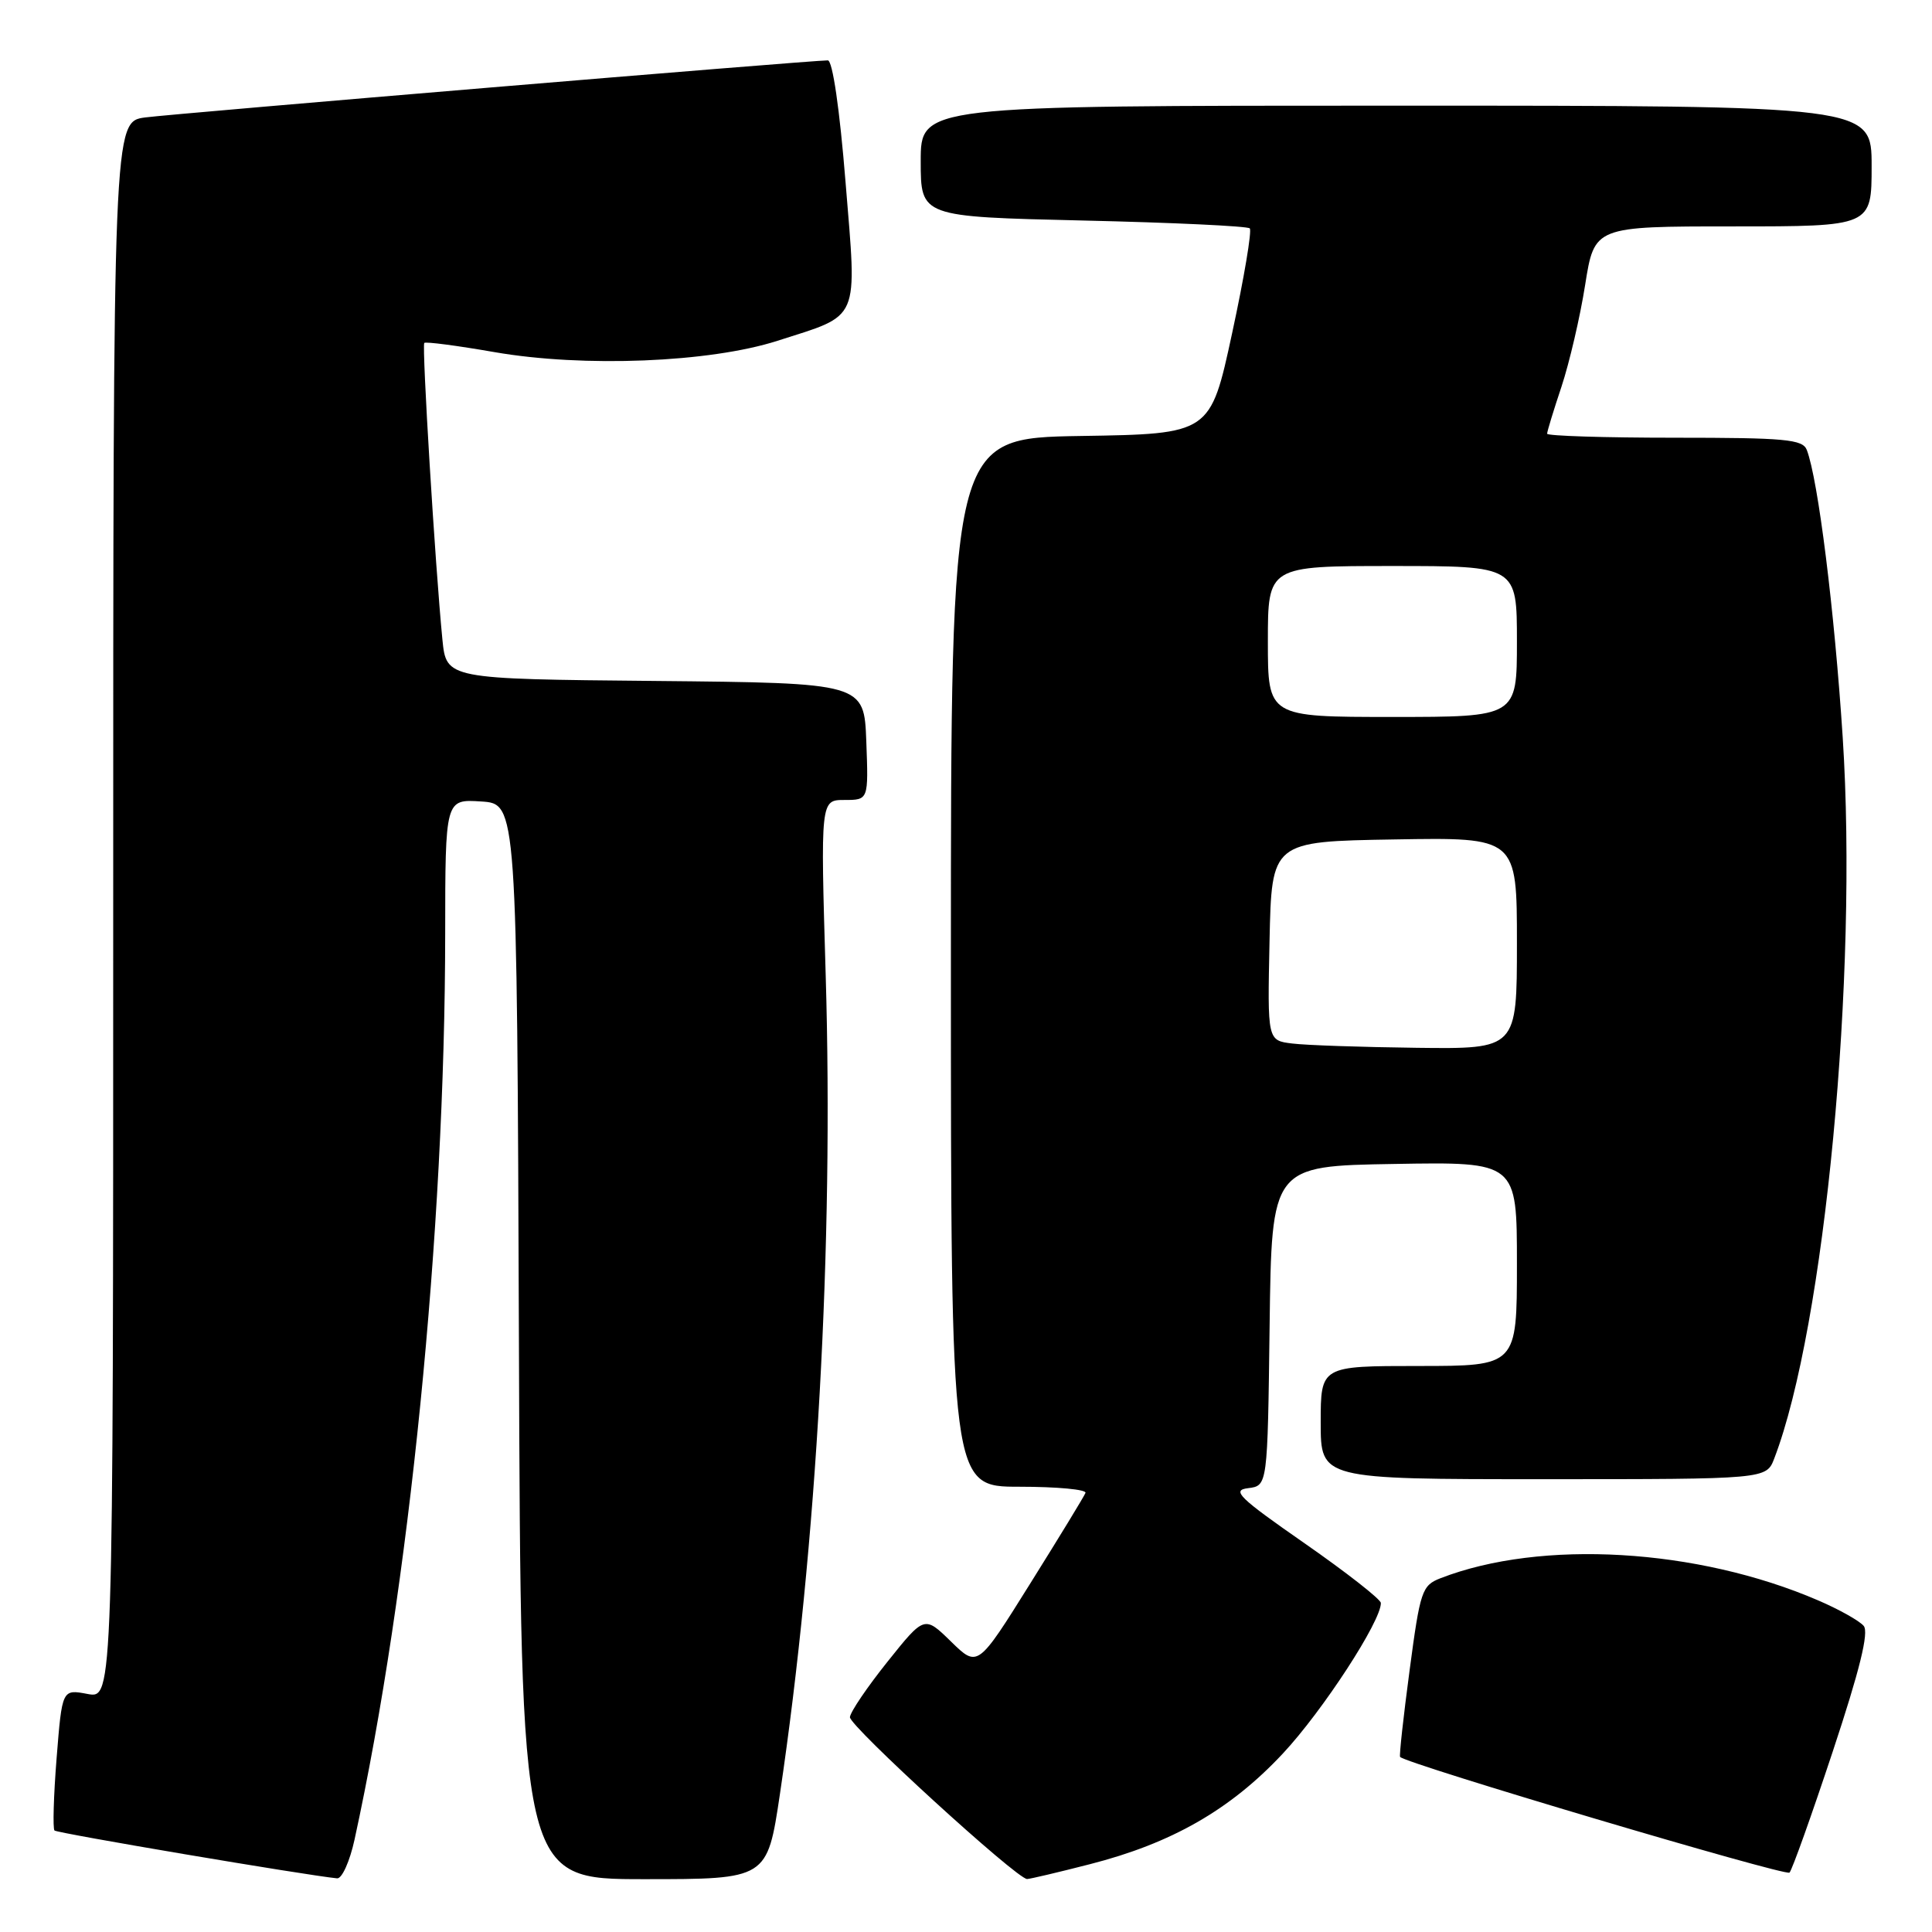 <?xml version="1.0" encoding="UTF-8" standalone="no"?>
<!DOCTYPE svg PUBLIC "-//W3C//DTD SVG 1.1//EN" "http://www.w3.org/Graphics/SVG/1.1/DTD/svg11.dtd" >
<svg xmlns="http://www.w3.org/2000/svg" xmlns:xlink="http://www.w3.org/1999/xlink" version="1.1" viewBox="0 0 256 256">
 <g >
 <path fill="currentColor"
d=" M 46.98 243.75 C 54.24 210.45 58.97 163.21 58.99 123.70 C 59.00 105.89 59.00 105.89 63.75 106.20 C 68.50 106.50 68.50 106.50 68.76 177.75 C 69.01 249.00 69.01 249.00 85.34 249.00 C 101.66 249.00 101.66 249.00 103.34 237.75 C 108.25 204.69 110.47 165.00 109.41 129.25 C 108.72 106.00 108.72 106.00 111.90 106.00 C 115.08 106.00 115.08 106.00 114.79 98.25 C 114.50 90.50 114.50 90.50 86.82 90.23 C 59.14 89.97 59.14 89.97 58.62 84.73 C 57.66 74.94 55.88 45.79 56.22 45.44 C 56.41 45.25 60.60 45.80 65.53 46.66 C 77.35 48.71 94.02 48.04 103.01 45.16 C 114.10 41.60 113.56 42.85 112.04 24.14 C 111.26 14.45 110.32 8.00 109.69 8.00 C 107.41 8.00 23.21 15.04 19.25 15.56 C 15.00 16.12 15.00 16.12 15.00 120.61 C 15.00 225.09 15.00 225.09 11.61 224.46 C 8.23 223.82 8.23 223.82 7.50 232.97 C 7.10 238.00 6.98 242.31 7.22 242.55 C 7.58 242.91 40.46 248.47 44.67 248.89 C 45.31 248.95 46.35 246.64 46.98 243.75 Z  M 144.40 247.02 C 155.25 244.25 163.02 239.80 169.96 232.38 C 175.25 226.73 183.05 214.74 182.97 212.40 C 182.95 211.91 178.40 208.35 172.87 204.50 C 164.13 198.42 163.15 197.46 165.38 197.19 C 167.96 196.87 167.96 196.87 168.23 175.69 C 168.50 154.50 168.50 154.50 184.75 154.23 C 201.00 153.95 201.00 153.95 201.00 167.48 C 201.00 181.00 201.00 181.00 188.00 181.00 C 175.00 181.00 175.00 181.00 175.00 188.50 C 175.00 196.00 175.00 196.00 204.52 196.00 C 234.05 196.00 234.05 196.00 235.10 193.25 C 241.79 175.79 246.21 129.20 244.17 97.73 C 243.08 80.91 240.91 63.53 239.41 59.62 C 238.87 58.21 236.55 58.00 221.89 58.00 C 212.60 58.00 205.00 57.76 205.00 57.47 C 205.00 57.18 205.86 54.36 206.91 51.22 C 207.95 48.07 209.37 42.01 210.04 37.75 C 211.27 30.00 211.27 30.00 229.64 30.00 C 248.00 30.00 248.00 30.00 248.00 22.00 C 248.00 14.00 248.00 14.00 185.00 14.00 C 122.00 14.00 122.00 14.00 122.00 21.36 C 122.00 28.72 122.00 28.72 143.52 29.22 C 155.36 29.49 165.29 29.96 165.60 30.26 C 165.90 30.56 164.85 36.82 163.26 44.16 C 160.38 57.50 160.38 57.50 143.19 57.77 C 126.00 58.05 126.00 58.05 126.00 127.52 C 126.00 197.00 126.00 197.00 135.08 197.00 C 140.08 197.00 144.02 197.37 143.83 197.82 C 143.65 198.28 140.36 203.67 136.52 209.81 C 129.55 220.97 129.55 220.97 126.02 217.52 C 122.49 214.07 122.49 214.07 117.61 220.17 C 114.93 223.52 112.68 226.83 112.62 227.53 C 112.51 228.67 134.69 248.94 136.09 248.98 C 136.41 248.99 140.16 248.11 144.40 247.02 Z  M 242.85 232.08 C 246.43 221.28 247.66 216.29 246.95 215.44 C 246.39 214.77 243.67 213.24 240.89 212.05 C 224.89 205.16 204.21 203.95 190.88 209.12 C 188.41 210.08 188.18 210.78 186.78 221.32 C 185.96 227.47 185.39 232.63 185.52 232.80 C 186.23 233.69 236.60 248.65 237.12 248.13 C 237.46 247.78 240.04 240.56 242.85 232.08 Z  M 171.22 138.27 C 167.94 137.87 167.94 137.87 168.22 124.68 C 168.50 111.50 168.50 111.50 184.75 111.23 C 201.00 110.95 201.00 110.95 201.00 124.98 C 201.00 139.00 201.00 139.00 187.75 138.84 C 180.46 138.75 173.02 138.50 171.22 138.27 Z  M 168.00 85.00 C 168.00 75.00 168.00 75.00 184.50 75.00 C 201.00 75.00 201.00 75.00 201.00 85.00 C 201.00 95.00 201.00 95.00 184.50 95.00 C 168.00 95.00 168.00 95.00 168.00 85.00 Z "/>
</g>
</svg>